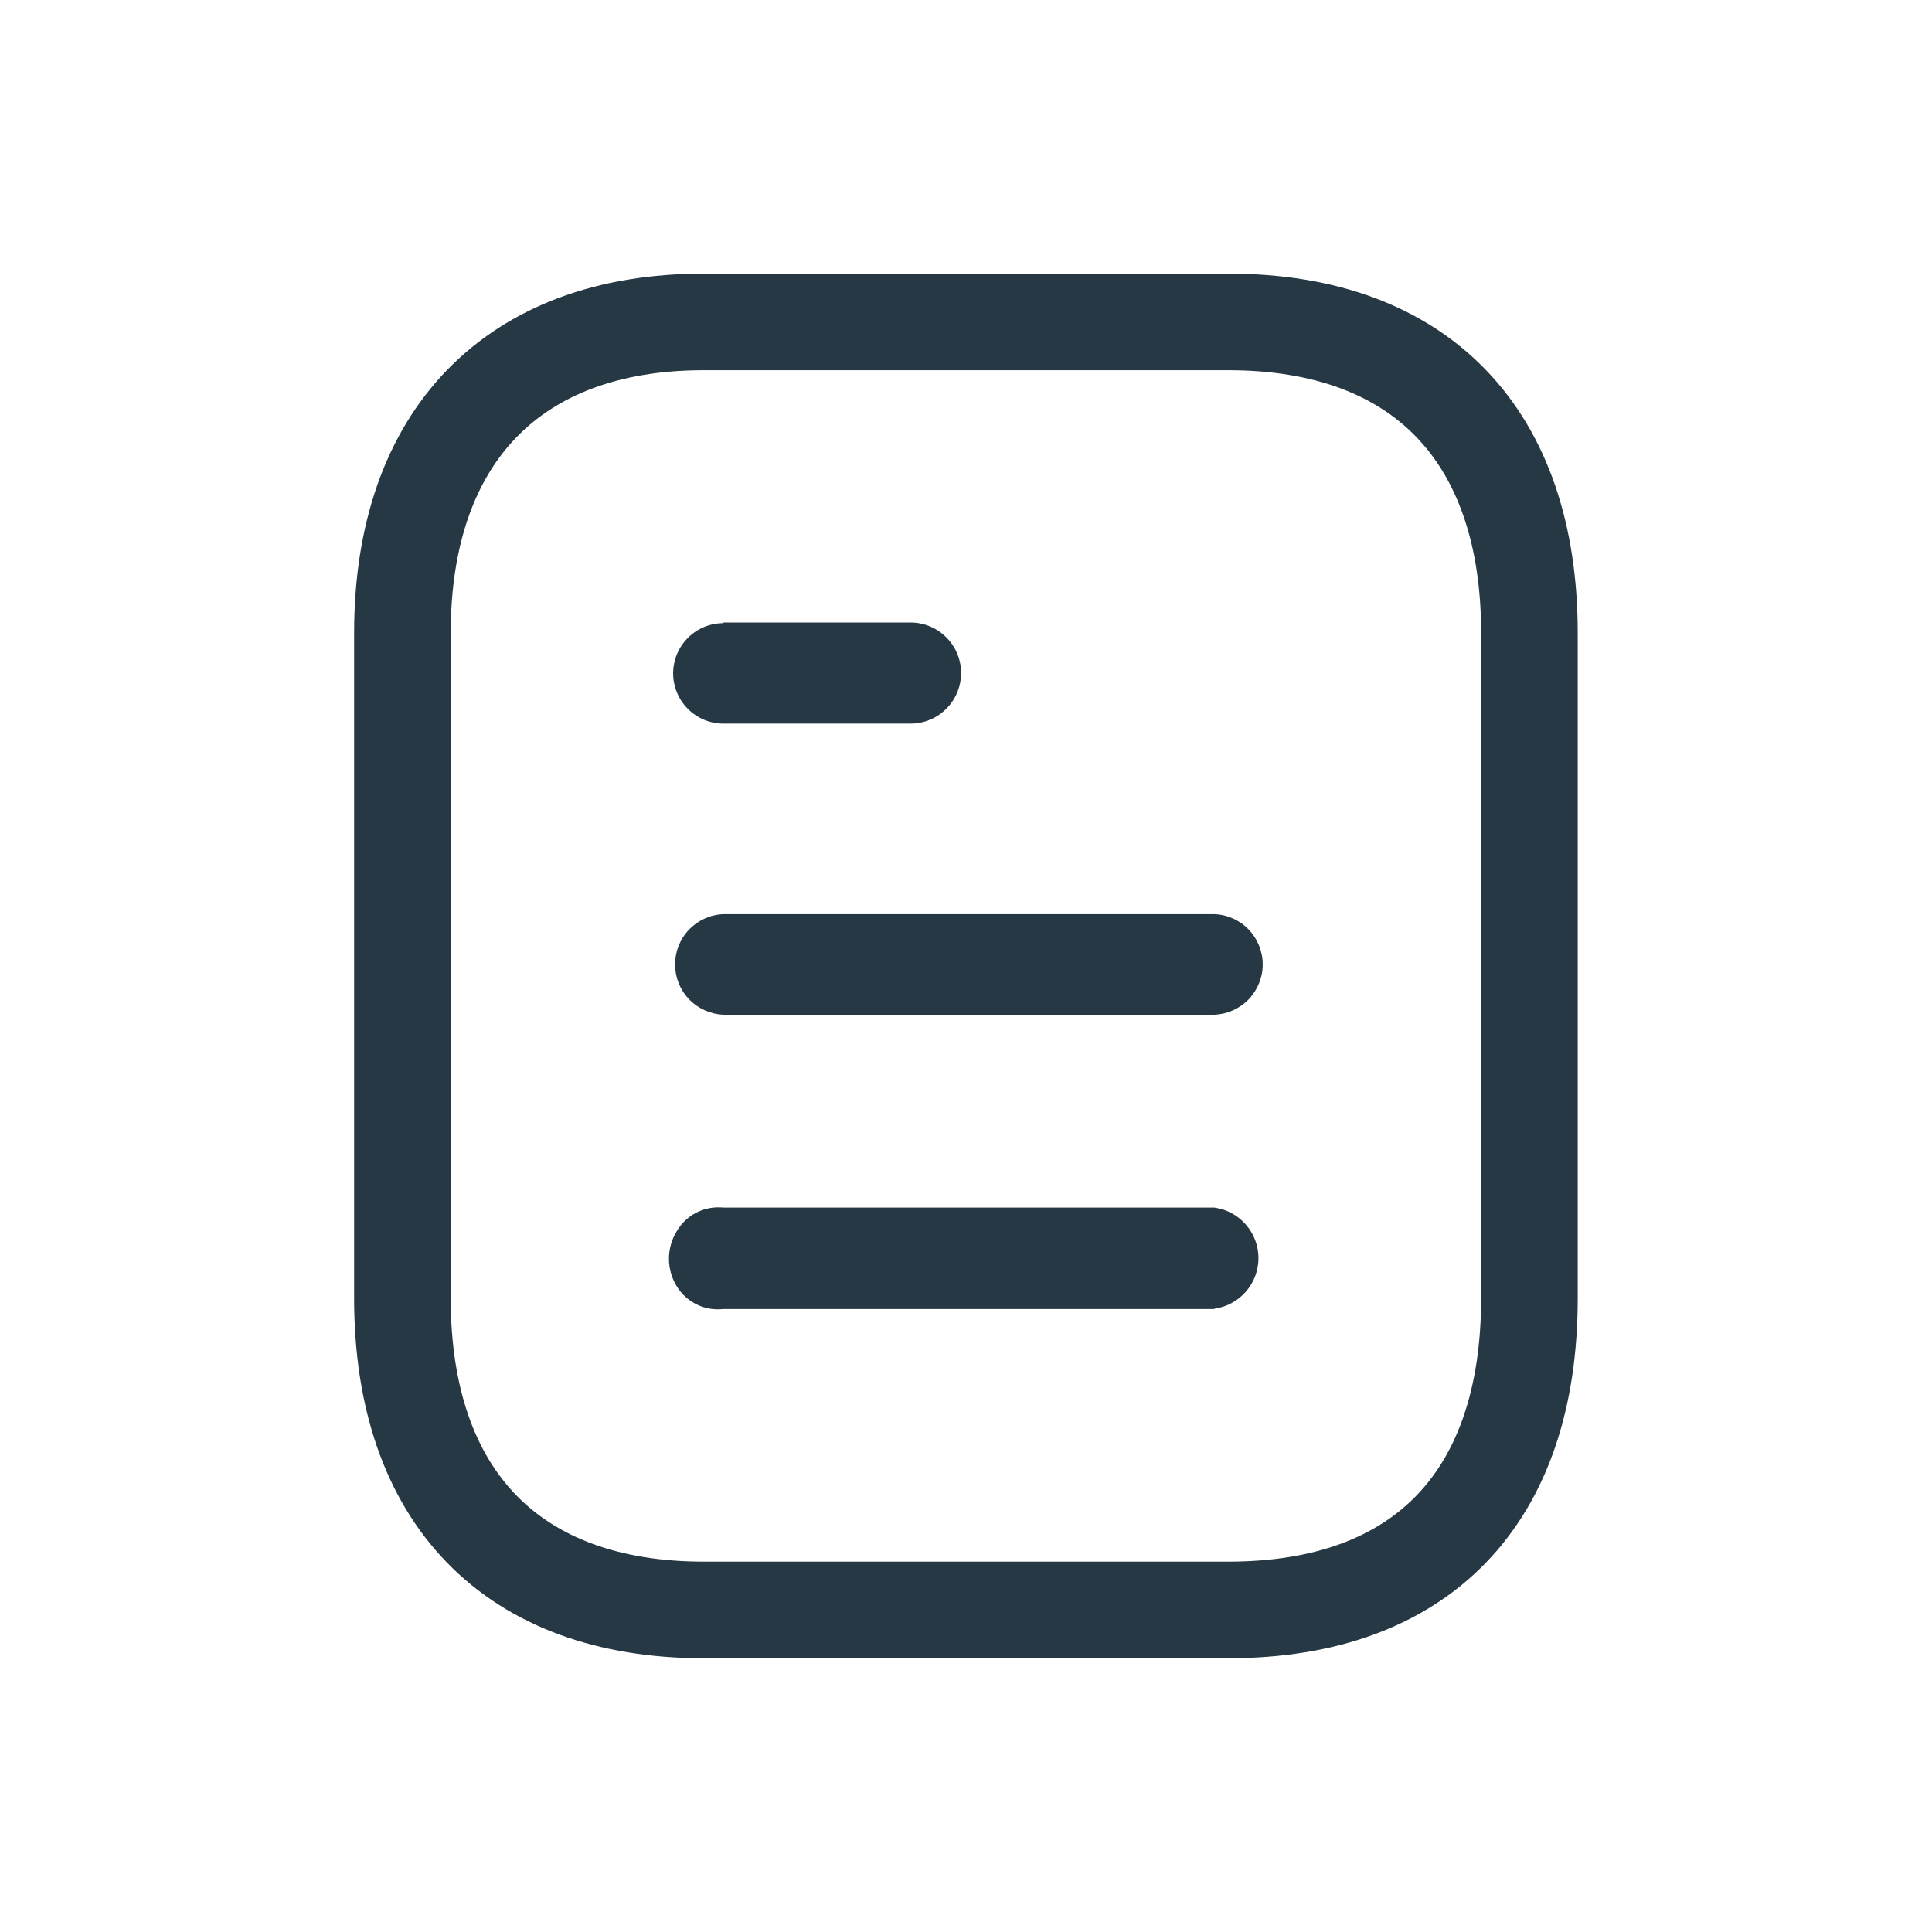 <svg width="24" height="24" viewBox="0 0 24 24" fill="none" xmlns="http://www.w3.org/2000/svg">
<path d="M15.259 3.999H8.74C6.376 3.999 4.999 5.423 4.999 7.863V16.127C4.999 18.607 6.376 19.999 8.74 19.999H15.259C17.659 19.999 18.999 18.607 18.999 16.127V7.863C18.999 5.423 17.661 3.999 15.259 3.999Z" stroke="#253844" stroke-width="1.2"/>
<path d="M8.986 7.733V7.741C8.82 7.741 8.662 7.807 8.545 7.924C8.428 8.041 8.362 8.199 8.362 8.365C8.362 8.53 8.428 8.689 8.545 8.806C8.662 8.923 8.82 8.989 8.986 8.989H11.311C11.477 8.989 11.637 8.923 11.755 8.805C11.873 8.687 11.939 8.527 11.939 8.361C11.939 8.194 11.873 8.035 11.755 7.917C11.637 7.799 11.477 7.733 11.311 7.733H8.986ZM15.086 12.605H8.986C8.825 12.598 8.672 12.53 8.56 12.413C8.448 12.297 8.386 12.142 8.386 11.98C8.386 11.819 8.448 11.664 8.56 11.547C8.672 11.431 8.825 11.362 8.986 11.356H15.086C15.247 11.362 15.4 11.431 15.512 11.547C15.623 11.664 15.686 11.819 15.686 11.98C15.686 12.142 15.623 12.297 15.512 12.413C15.4 12.53 15.247 12.598 15.086 12.605ZM15.086 16.261H8.986C8.871 16.274 8.755 16.254 8.652 16.203C8.549 16.152 8.462 16.072 8.403 15.973C8.342 15.871 8.31 15.755 8.31 15.637C8.31 15.518 8.342 15.402 8.403 15.301C8.461 15.2 8.546 15.117 8.65 15.064C8.753 15.011 8.87 14.989 8.986 15.001H15.086C15.238 15.022 15.377 15.097 15.477 15.213C15.578 15.328 15.633 15.476 15.633 15.629C15.633 15.782 15.578 15.93 15.477 16.045C15.377 16.161 15.238 16.236 15.086 16.257V16.261Z" fill="#253844"/>
</svg>
